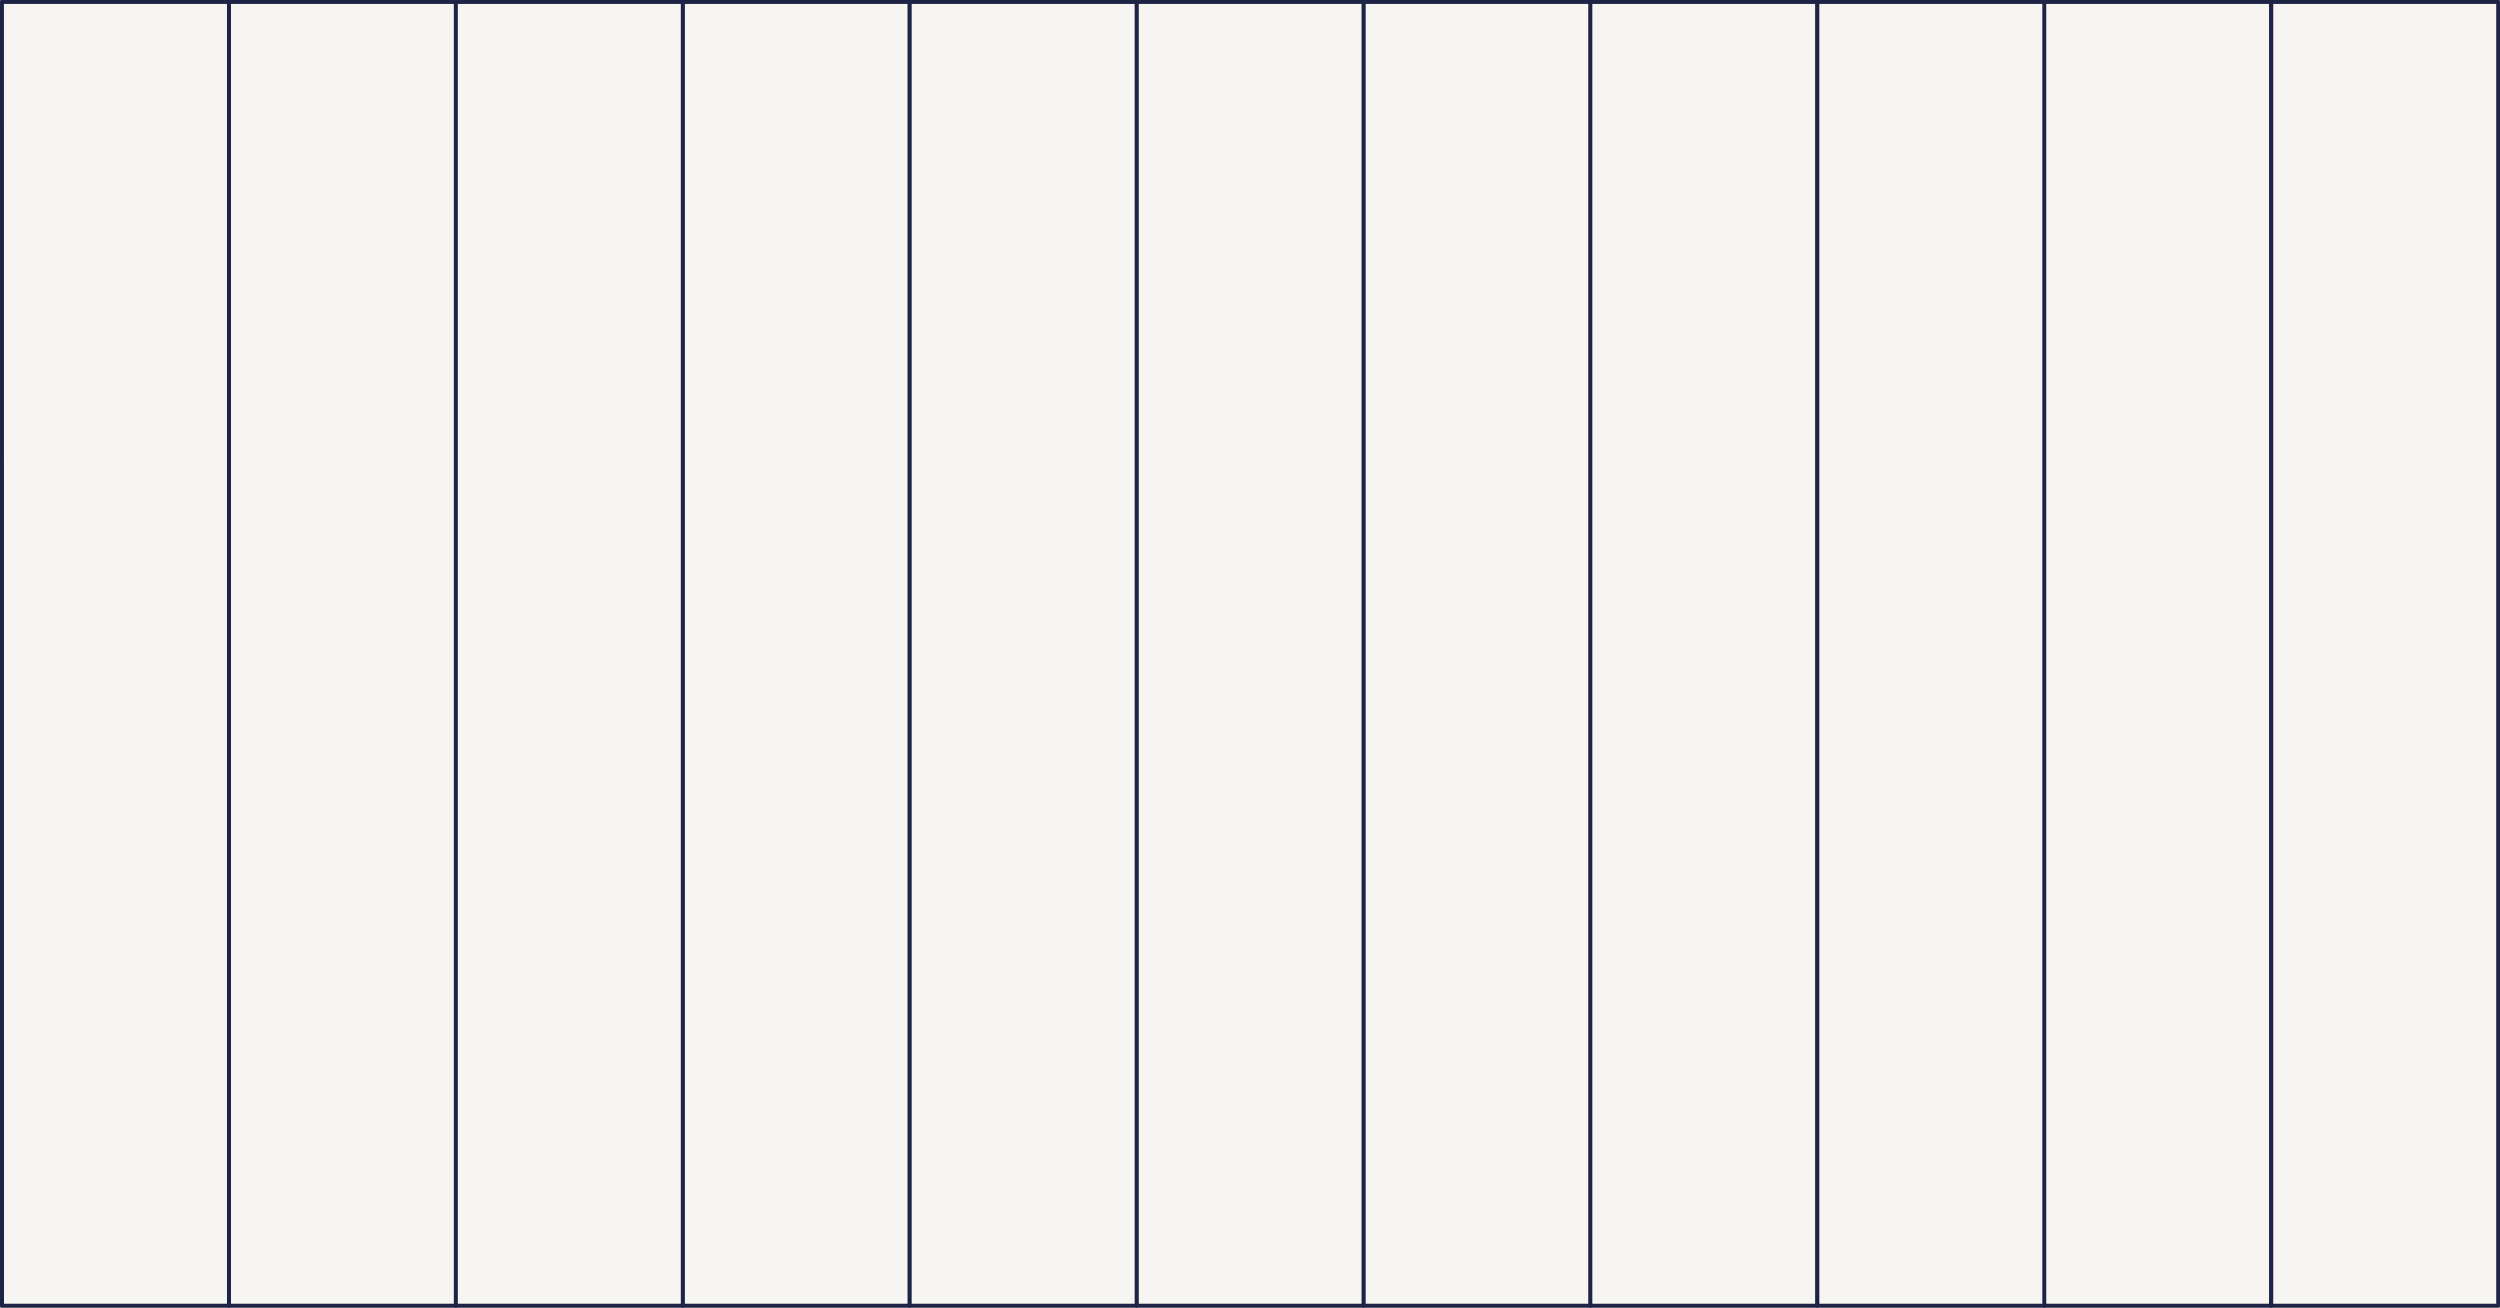 <svg xmlns="http://www.w3.org/2000/svg" viewBox="0 0 1323 692"><rect x="0" y="0" width="1323" height="692" fill="#808080" stroke="none"/><defs><style>.cls-1{fill:none;}.cls-2{fill:#f6f5f1;}.cls-3{fill:#1d2445;}</style></defs><g id="Layer_2" data-name="Layer 2"><g id="Layer_1-2" data-name="Layer 1"><rect class="cls-1" width="1323" height="692"/><rect class="cls-2" x="721.54" y="1.04" width="120.08" height="689.92"/><path class="cls-3" d="M841.63,692H721.54a1,1,0,0,1-1-1V1a1,1,0,0,1,1-1H841.63a1,1,0,0,1,1,1V691A1,1,0,0,1,841.63,692Zm-119-2.08h118V2.08h-118Z"/><rect class="cls-2" x="601.46" y="1.04" width="120.08" height="689.92"/><path class="cls-3" d="M721.54,692H601.46a1,1,0,0,1-1-1V1a1,1,0,0,1,1-1H721.54a1,1,0,0,1,1,1V691A1,1,0,0,1,721.54,692Zm-119-2.08h118V2.08h-118Z"/><rect class="cls-2" x="841.63" y="1.04" width="120.08" height="689.92"/><path class="cls-3" d="M961.71,692H841.63a1,1,0,0,1-1-1V1a1,1,0,0,1,1-1H961.71a1,1,0,0,1,1,1V691A1,1,0,0,1,961.71,692Zm-119.05-2.08h118V2.08h-118Z"/><rect class="cls-2" x="1081.79" y="1.04" width="120.08" height="689.92"/><path class="cls-3" d="M1201.88,692H1081.79a1,1,0,0,1-1-1V1a1,1,0,0,1,1-1h120.09a1,1,0,0,1,1,1V691A1,1,0,0,1,1201.88,692Zm-119.05-2.08h118V2.08h-118Z"/><rect class="cls-2" x="361.29" y="1.04" width="120.08" height="689.92"/><path class="cls-3" d="M481.37,692H361.29a1,1,0,0,1-1-1V1a1,1,0,0,1,1-1H481.37a1,1,0,0,1,1,1V691A1,1,0,0,1,481.37,692Zm-119-2.08h118V2.08h-118V689.92Z"/><rect class="cls-2" x="121.12" y="1.04" width="120.08" height="689.92"/><path class="cls-3" d="M241.21,692H121.12a1,1,0,0,1-1-1V1a1,1,0,0,1,1-1H241.21a1,1,0,0,1,1,1V691A1,1,0,0,1,241.21,692Zm-119-2.08h118V2.08h-118Z"/><rect class="cls-2" x="961.71" y="1.04" width="120.08" height="689.92"/><path class="cls-3" d="M1081.79,692H961.71a1,1,0,0,1-1-1V1a1,1,0,0,1,1-1h120.08a1,1,0,0,1,1,1V691A1,1,0,0,1,1081.79,692Zm-119-2.08h118V2.08h-118Z"/><rect class="cls-2" x="1201.88" y="1.04" width="120.08" height="689.92"/><path class="cls-3" d="M1322,692H1201.88a1,1,0,0,1-1-1V1a1,1,0,0,1,1-1H1322a1,1,0,0,1,1,1V691A1,1,0,0,1,1322,692Zm-119-2.08h118V2.08h-118Z"/><rect class="cls-2" x="481.37" y="1.04" width="120.08" height="689.92"/><path class="cls-3" d="M601.46,692H481.37a1,1,0,0,1-1-1V1a1,1,0,0,1,1-1H601.46a1,1,0,0,1,1,1V691A1,1,0,0,1,601.46,692Zm-119-2.08h118V2.08h-118Z"/><rect class="cls-2" x="241.21" y="1.04" width="120.08" height="689.92"/><path class="cls-3" d="M361.29,692H241.21a1,1,0,0,1-1-1V1a1,1,0,0,1,1-1H361.29a1,1,0,0,1,1,1V691A1,1,0,0,1,361.29,692Zm-119-2.08h118V2.08h-118V689.92Z"/><rect class="cls-2" x="1.04" y="1.04" width="120.08" height="689.92"/><path class="cls-3" d="M121.12,692H1a1,1,0,0,1-1-1V1A1,1,0,0,1,1,0H121.12a1,1,0,0,1,1,1V691A1,1,0,0,1,121.12,692Zm-119-2.08h118V2.08H2.08Z"/></g></g></svg>